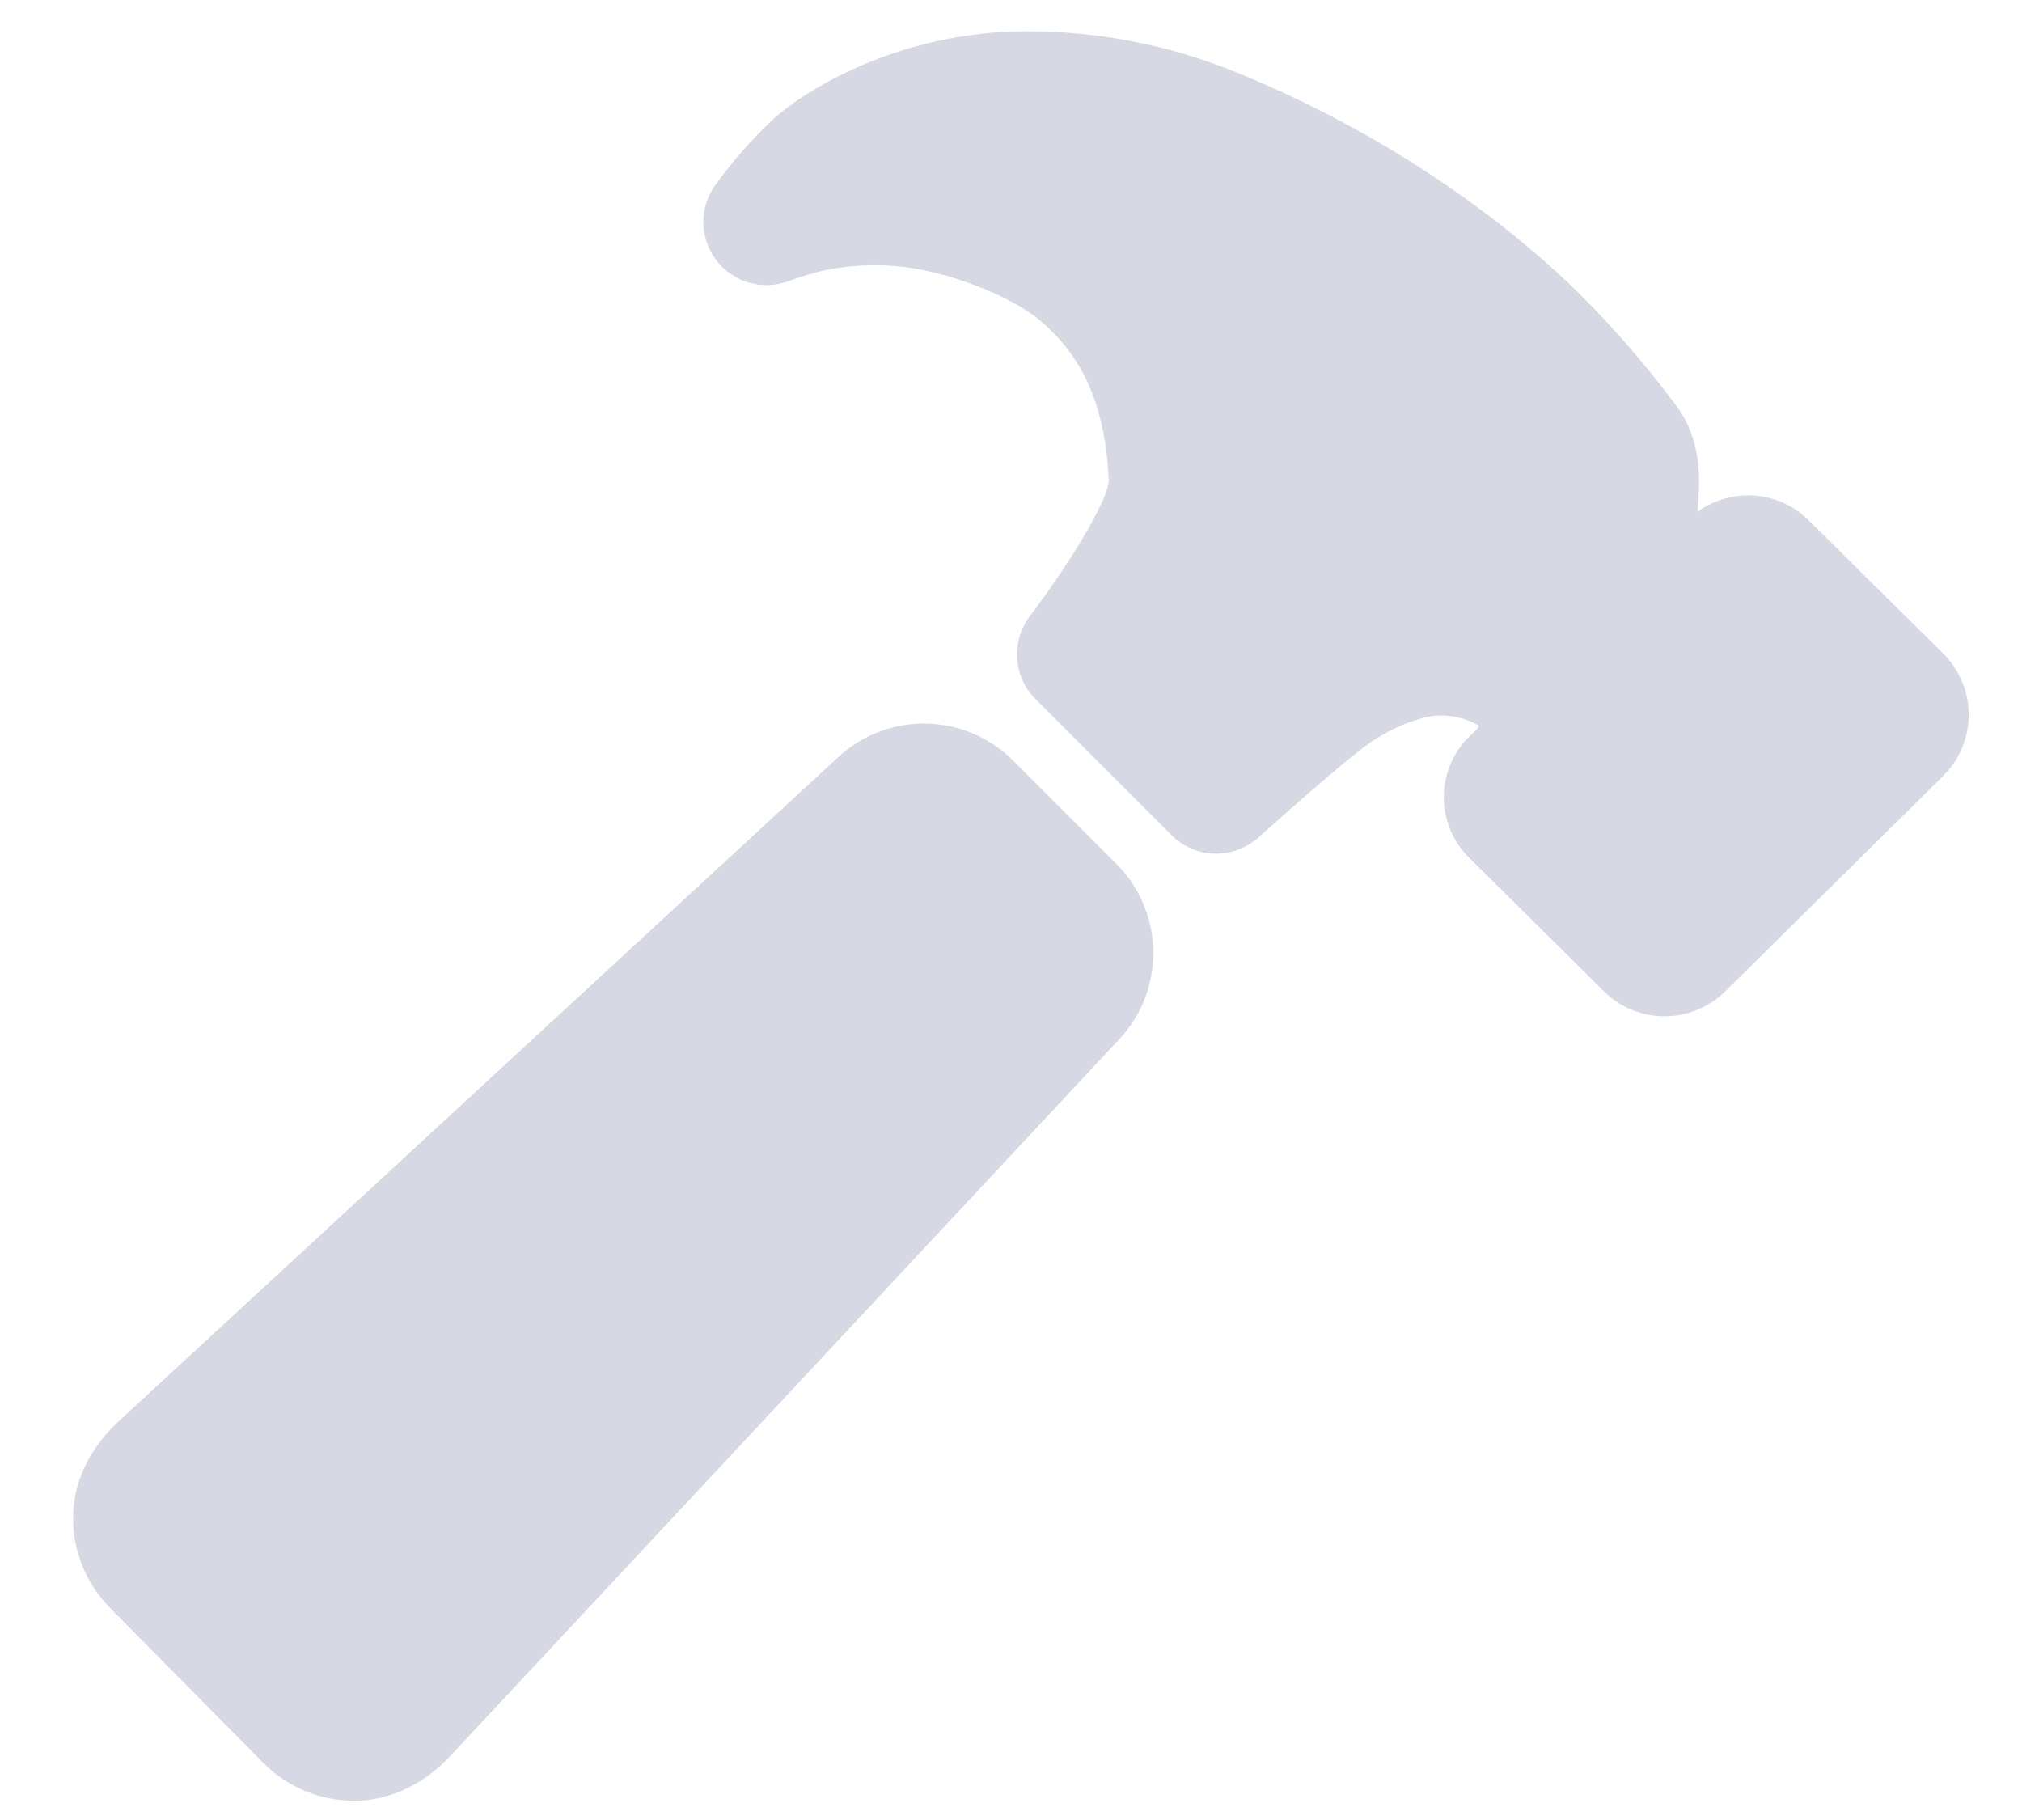 <?xml version="1.0" encoding="UTF-8"?>
<svg width="20px" height="18px" viewBox="0 0 20 18" version="1.1"
     xmlns="http://www.w3.org/2000/svg">
    <title>Icon/hammer/fill Copy@3x</title>
    <g id="Page-1" stroke="none" stroke-width="1" fill="none" fill-rule="evenodd">
        <g id="Icon/hammer/fill-Copy" transform="translate(0.723, 0.309)" fill="#D6D8E3" fill-rule="nonzero">
            <path d="M10.319,8.234 L9.299,7.214 C9.065,6.98 8.749,6.848 8.418,6.847 C8.088,6.846 7.77,6.976 7.536,7.209 L0.445,13.753 C0.186,13.996 0.017,14.306 0.001,14.654 C-0.006,14.826 0.022,14.998 0.084,15.159 C0.146,15.32 0.24,15.466 0.361,15.589 L1.884,17.129 C1.885,17.13 1.886,17.131 1.887,17.132 C2.123,17.367 2.441,17.499 2.773,17.5 L2.82,17.5 C3.167,17.487 3.478,17.324 3.725,17.064 L10.314,10.005 C10.431,9.889 10.524,9.751 10.588,9.599 C10.651,9.448 10.684,9.285 10.684,9.12 C10.685,8.956 10.653,8.793 10.59,8.641 C10.527,8.488 10.435,8.35 10.319,8.234 L10.319,8.234 Z"
                  id="Vector"></path>
            <path d="M18.515,6.172 L18.503,6.16 L17.165,4.835 C17.086,4.757 16.993,4.695 16.891,4.653 C16.788,4.611 16.679,4.59 16.568,4.59 C16.388,4.59 16.214,4.647 16.068,4.752 C16.068,4.735 16.071,4.719 16.072,4.704 C16.089,4.45 16.117,4.067 15.869,3.719 C15.574,3.322 15.25,2.946 14.9,2.596 C14.899,2.595 14.898,2.594 14.897,2.593 C14.376,2.081 13.244,1.116 11.509,0.408 C10.851,0.138 10.147,-0 9.436,0 C8.203,0 7.265,0.556 6.907,0.886 C6.703,1.08 6.518,1.292 6.353,1.52 C6.274,1.629 6.232,1.76 6.234,1.895 C6.236,2.029 6.281,2.16 6.363,2.266 C6.444,2.373 6.559,2.451 6.688,2.487 C6.818,2.524 6.955,2.518 7.081,2.47 C7.191,2.429 7.303,2.395 7.416,2.368 C7.653,2.318 7.896,2.302 8.137,2.323 C8.652,2.365 9.262,2.621 9.531,2.834 C9.988,3.202 10.208,3.697 10.244,4.439 C10.251,4.588 9.943,5.148 9.463,5.786 C9.372,5.906 9.327,6.056 9.338,6.207 C9.348,6.358 9.413,6.499 9.52,6.606 L10.864,7.95 C10.977,8.064 11.129,8.129 11.289,8.134 C11.449,8.138 11.604,8.081 11.723,7.975 C12.103,7.635 12.682,7.123 12.885,6.998 C13.185,6.813 13.4,6.778 13.459,6.771 C13.612,6.756 13.766,6.789 13.9,6.864 C13.901,6.871 13.9,6.878 13.898,6.884 C13.896,6.891 13.892,6.897 13.888,6.902 L13.817,6.969 L13.805,6.98 C13.726,7.058 13.664,7.151 13.622,7.254 C13.579,7.356 13.557,7.466 13.558,7.577 C13.558,7.688 13.58,7.798 13.623,7.9 C13.665,8.002 13.728,8.095 13.807,8.173 L15.145,9.498 C15.224,9.576 15.317,9.638 15.419,9.679 C15.522,9.721 15.631,9.743 15.742,9.742 C15.964,9.742 16.178,9.655 16.337,9.5 L18.505,7.358 C18.512,7.351 18.519,7.343 18.526,7.335 C18.672,7.176 18.752,6.967 18.75,6.751 C18.748,6.536 18.664,6.329 18.515,6.172 L18.515,6.172 Z"
                  id="Vector"></path>
        </g>
    </g>
</svg>